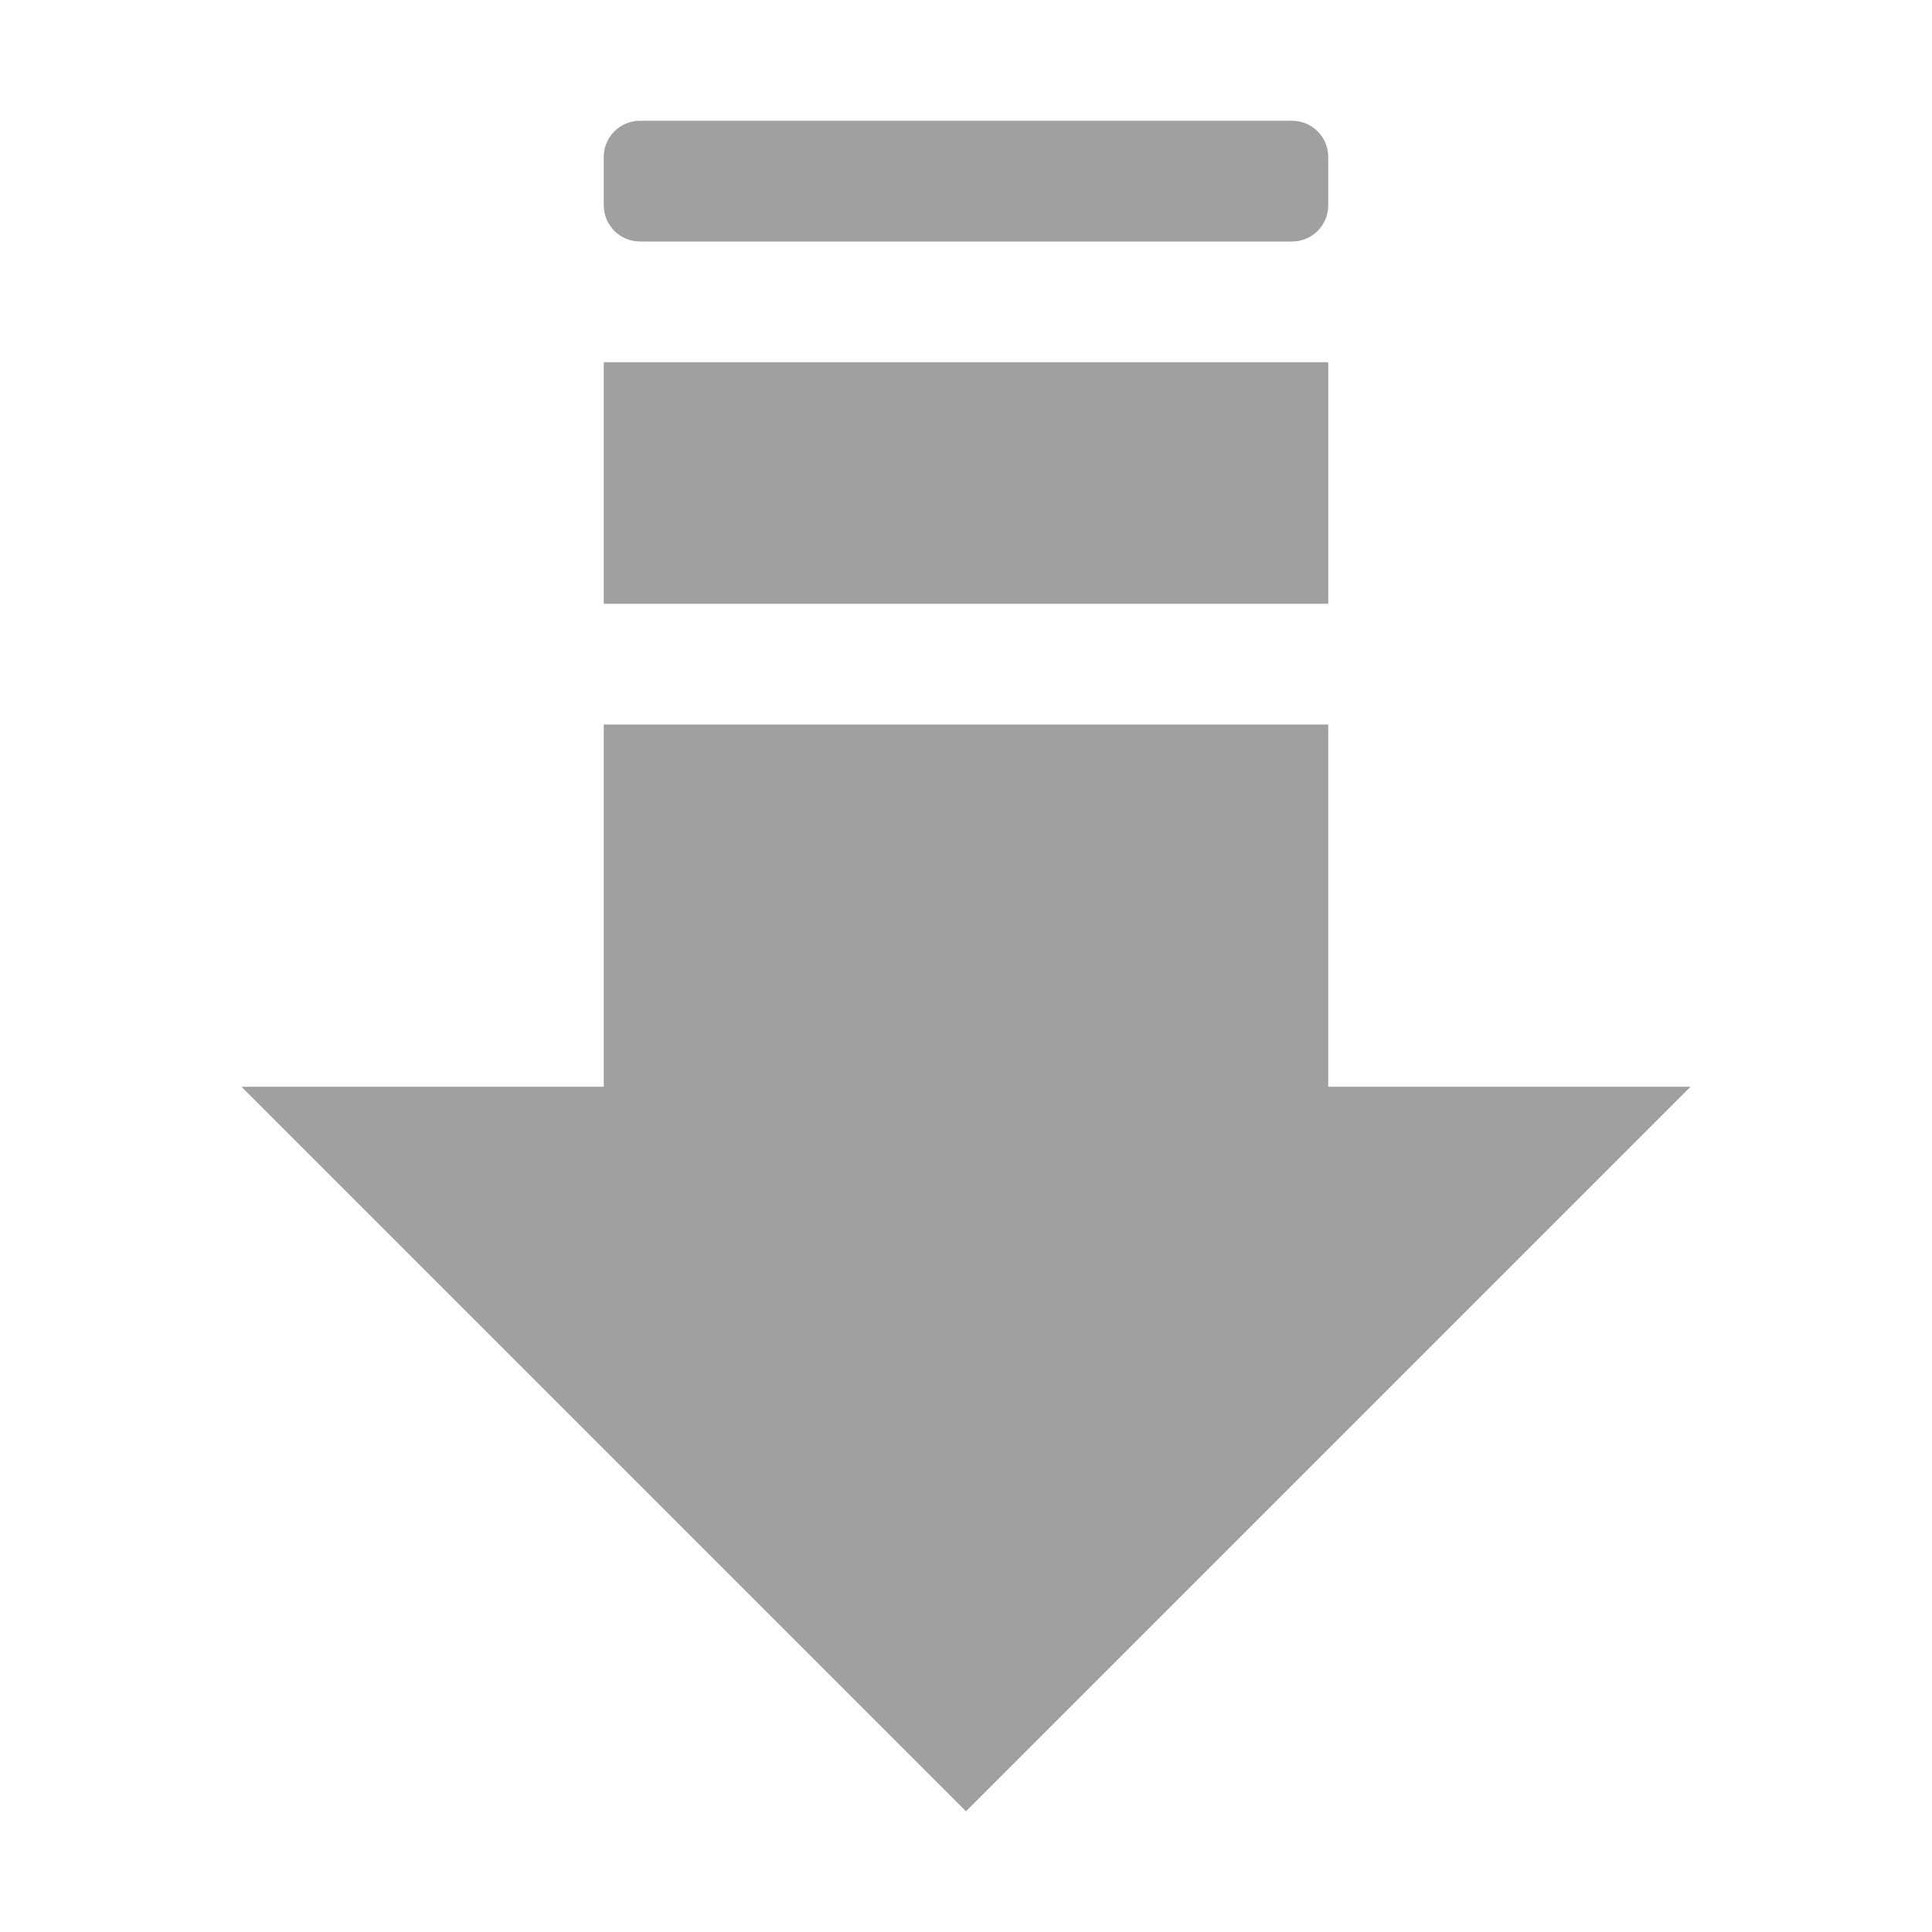 <?xml version="1.0" encoding="UTF-8" standalone="no"?>
<!-- Created with Inkscape (http://www.inkscape.org/) -->

<svg
   xmlns:dc="http://purl.org/dc/elements/1.1/"
   xmlns:cc="http://creativecommons.org/ns#"
   xmlns:rdf="http://www.w3.org/1999/02/22-rdf-syntax-ns#"
   xmlns:svg="http://www.w3.org/2000/svg"
   xmlns="http://www.w3.org/2000/svg"
   xmlns:inkscape="http://www.inkscape.org/namespaces/inkscape"
   version="1.1"
   width="100%"
   height="100%"
   viewBox="0 0 16 16"
   id="图层_1"
   xml:space="preserve"><defs
     id="defs13" /><g
     id="g3"><polygon
       points="11,9 11,6 5,6 5,9 2,9 8,15 14,9 "
       id="polygon5"
       style="fill:#9fa0a0" /><rect
       width="6"
       height="2"
       x="5"
       y="3"
       id="rect7"
       style="fill:#9fa0a0" /><path
       d="m 5.3,2 h 5.4 C 10.866,2 11,1.866 11,1.7 V 1.3 C 11,1.134 10.866,1 10.7,1 H 5.3 C 5.135,1 5,1.134 5,1.3 V 1.7 C 5,1.866 5.135,2 5.3,2 z"
       inkscape:connector-curvature="0"
       id="path9"
       style="fill:#9fa0a0" /></g></svg>